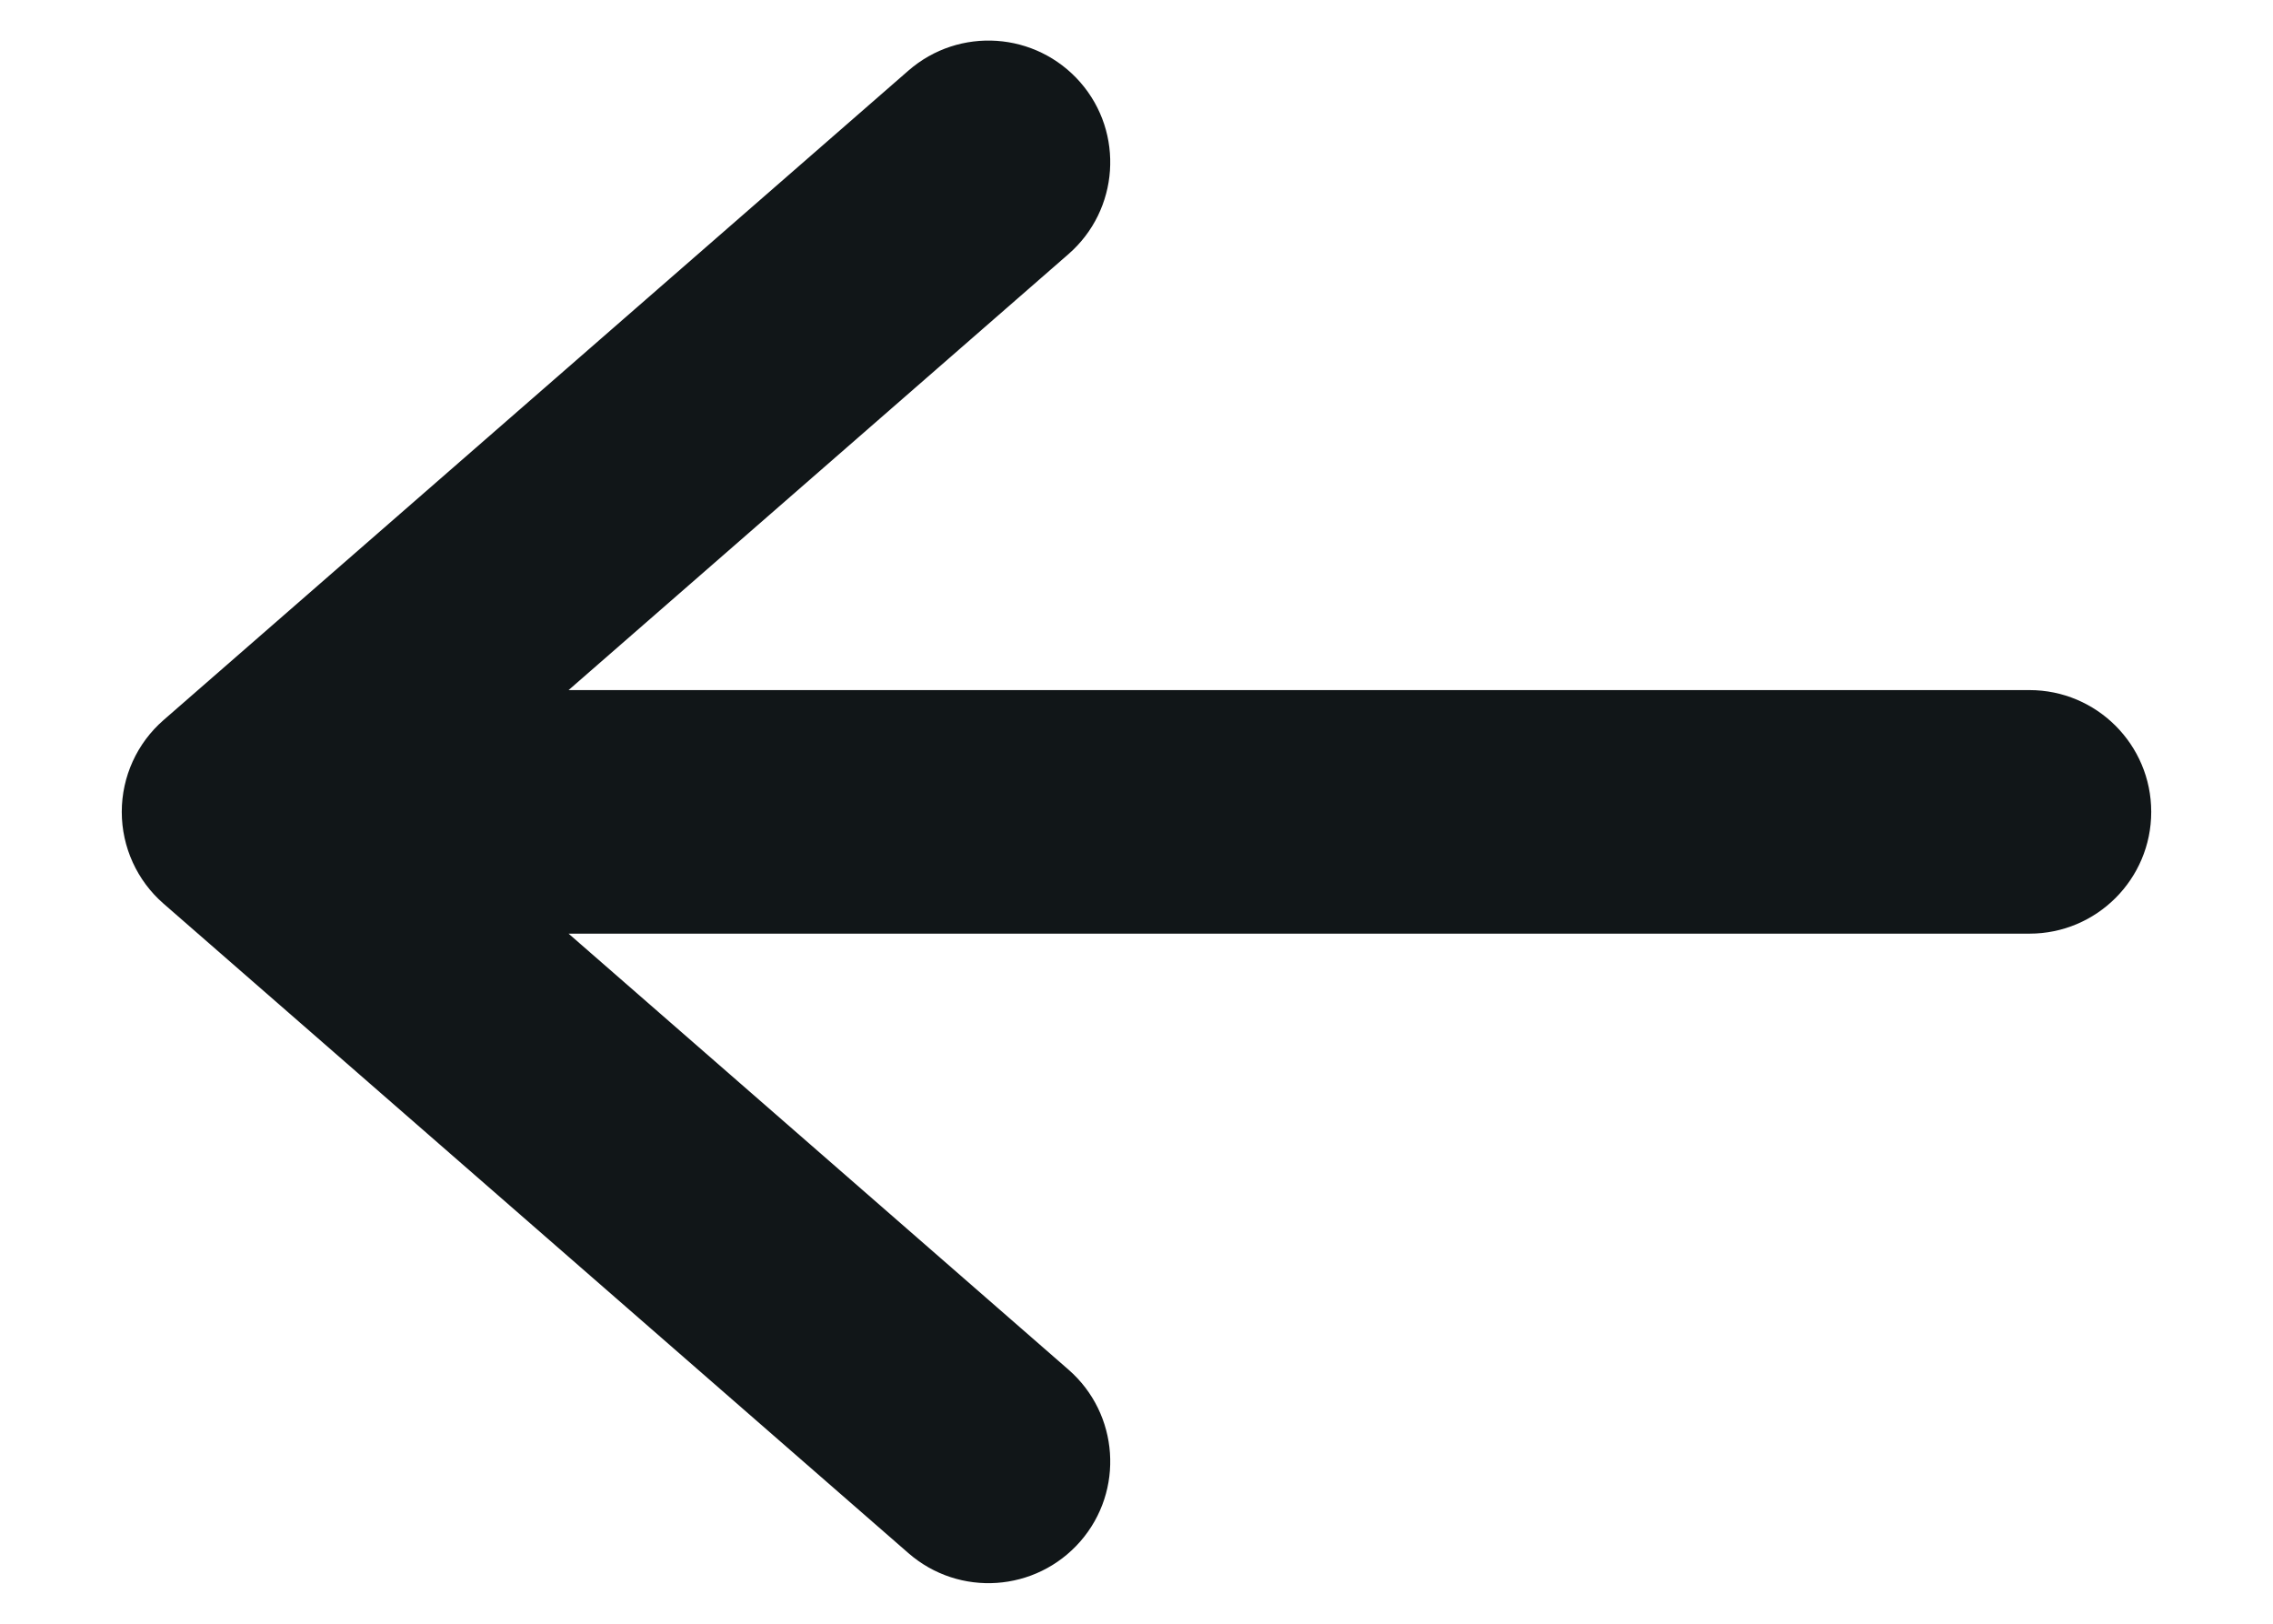 <svg width="14" height="10" viewBox="0 0 14 10" fill="none" xmlns="http://www.w3.org/2000/svg">
<path fill-rule="evenodd" clip-rule="evenodd" d="M6.654 9.493C6.381 9.805 5.908 9.838 5.595 9.565L1.007 5.565C0.844 5.423 0.75 5.217 0.75 5C0.75 4.783 0.844 4.577 1.007 4.435L5.595 0.435C5.908 0.162 6.381 0.195 6.654 0.507C6.926 0.819 6.893 1.293 6.581 1.565L3.502 4.25L12.5 4.25C12.914 4.25 13.25 4.586 13.25 5C13.25 5.414 12.914 5.75 12.5 5.75L3.502 5.75L6.581 8.435C6.893 8.707 6.926 9.181 6.654 9.493Z" fill="#111618"/>
</svg>
